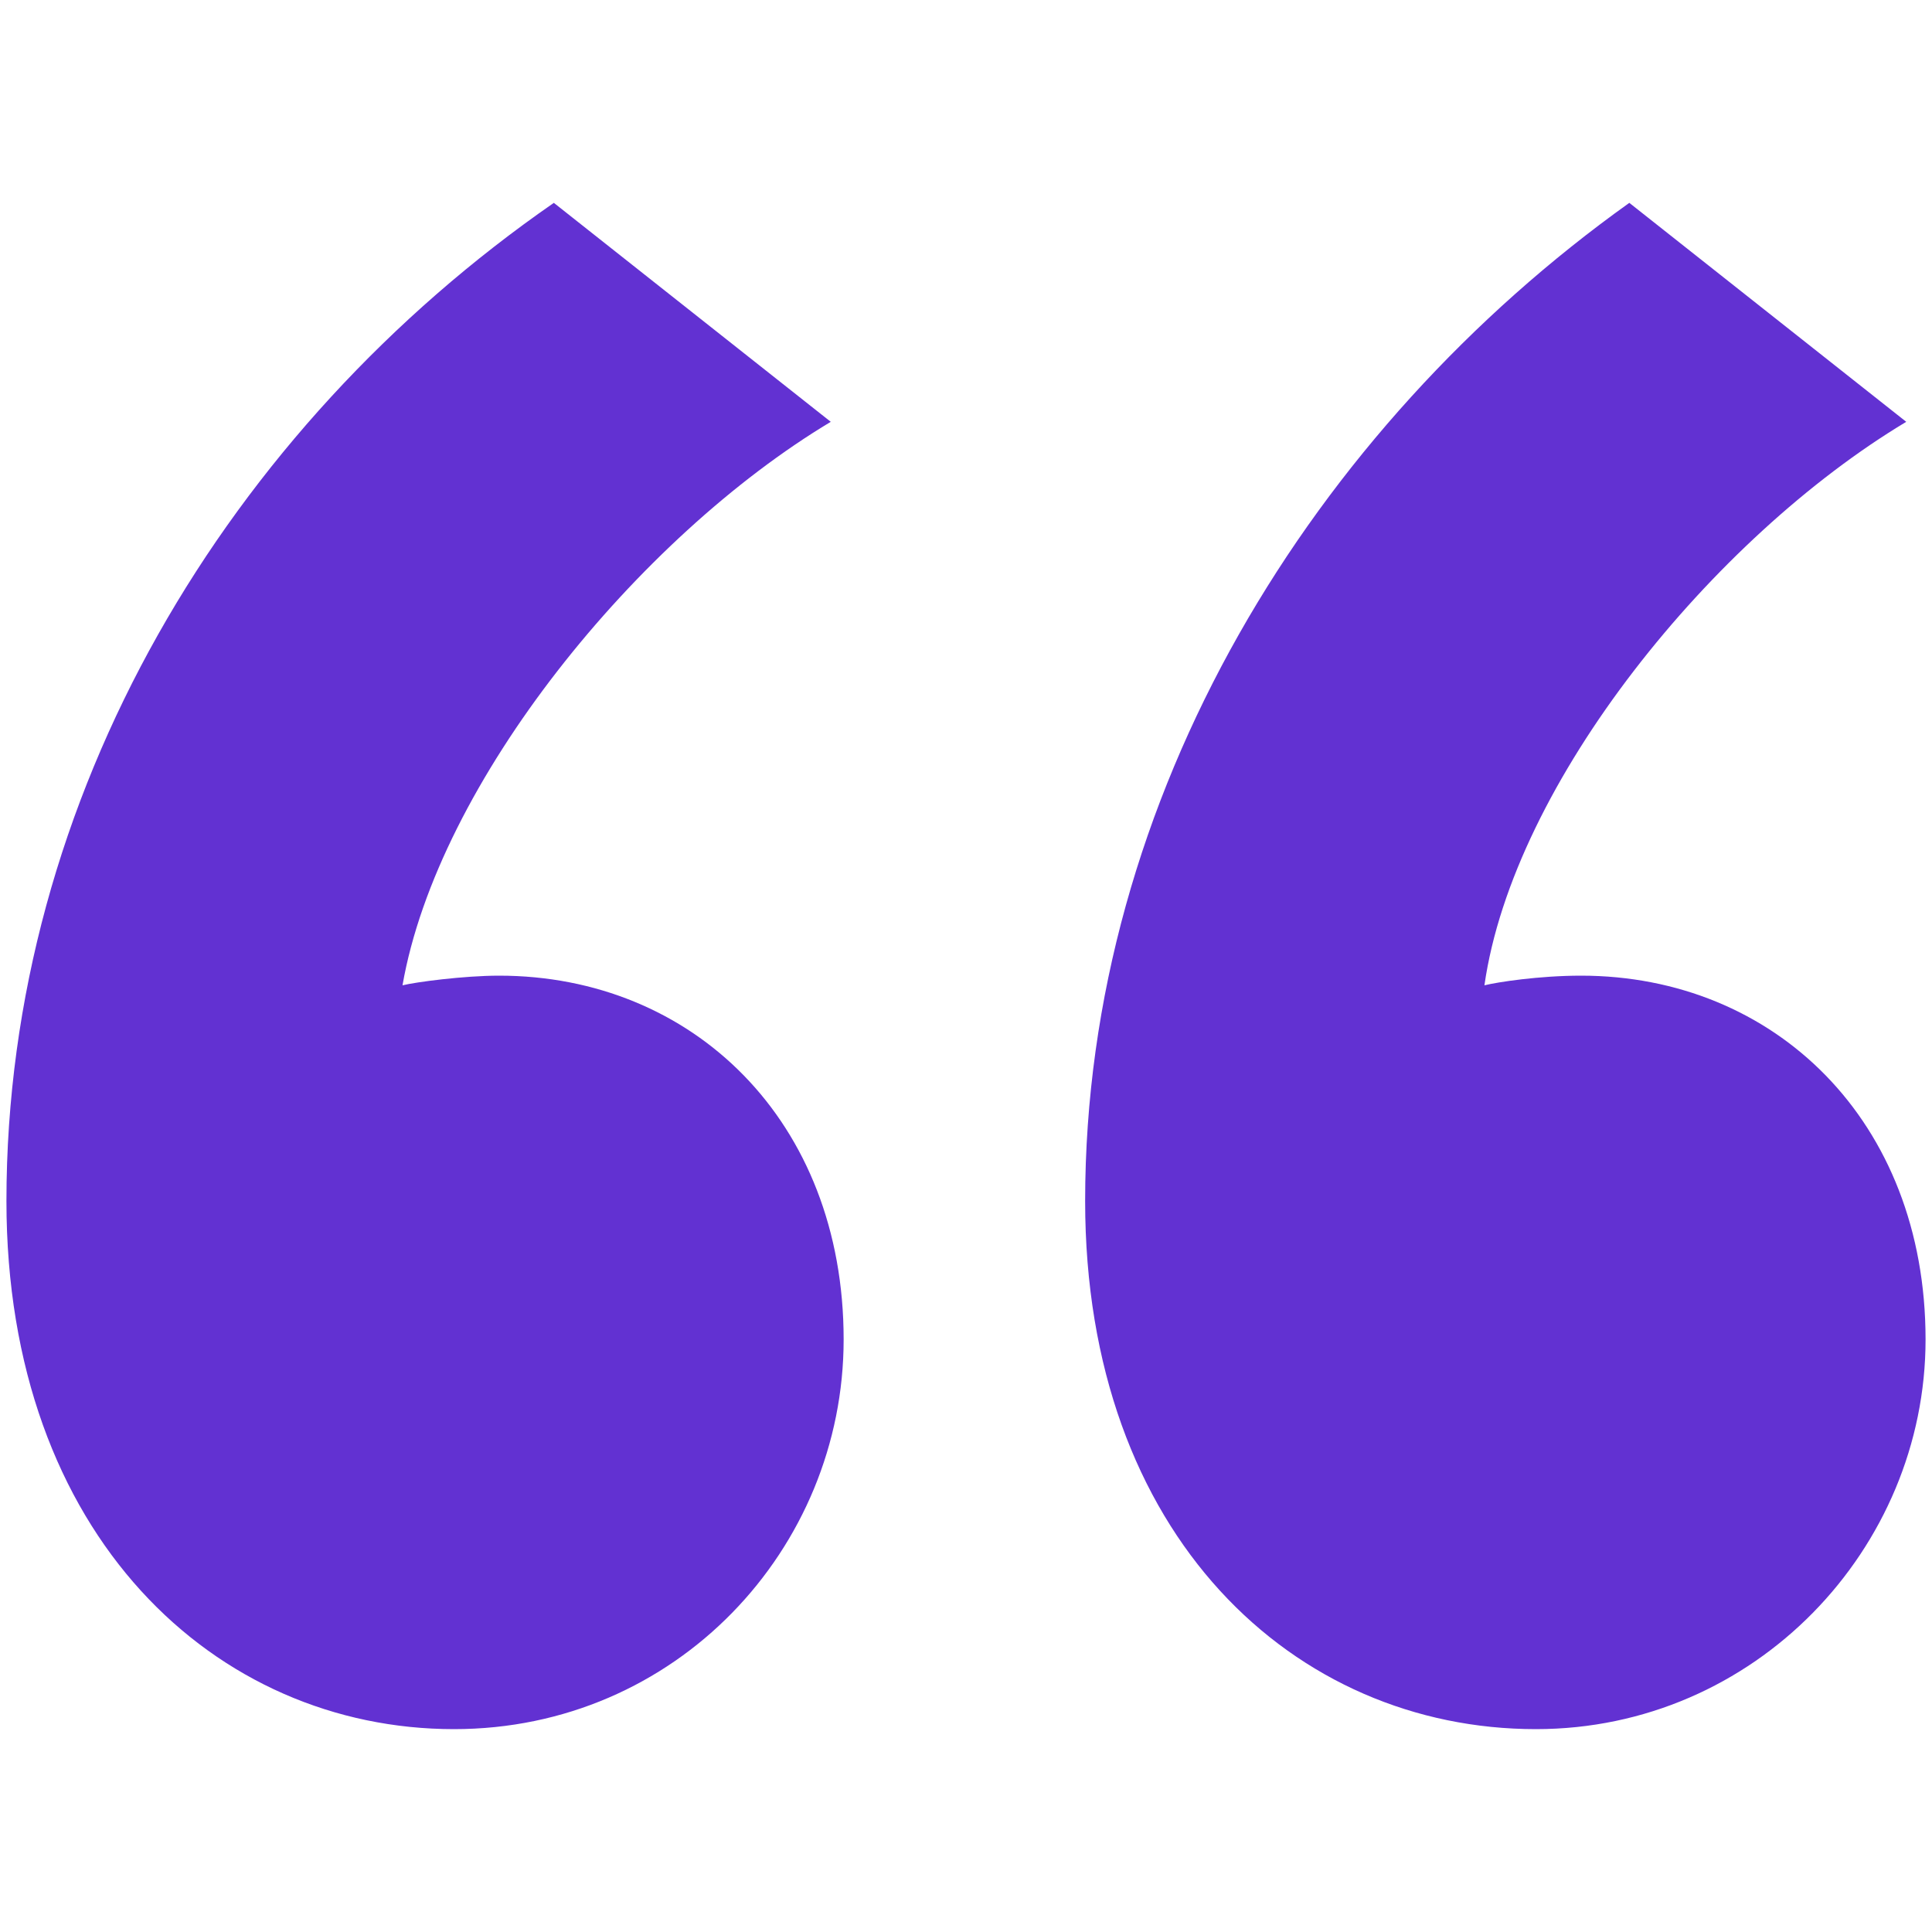 <svg xmlns="http://www.w3.org/2000/svg" version="1.1" x="0" y="0" width="60" height="60" viewBox="0 0 60 60" enable-background="new 0 0 60 60" xml:space="preserve">
  <path fill="#6231d2" d="M0.2 37.3c0 10.4 6.5 16.4 13.9 16.4 6.9 0 12.1-5.6 12.1-12.1 0-6.8-4.7-11.3-10.7-11.3 -1.1 0-2.6 0.2-3 0.3 1.1-6.3 7.3-13.9 13.3-17.5l-8.6-6.8C7.1 13.3 0.2 24.7 0.2 37.3zM33.7 37.3c0 10.4 6.5 16.4 14 16.4 6.8 0 12.1-5.6 12.1-12.1 0-6.8-4.7-11.3-10.7-11.3 -1.3 0-2.6 0.2-3 0.3 0.9-6.3 7.1-13.9 13.1-17.5l-8.6-6.8C40.8 13.3 33.7 24.7 33.7 37.3z"/>
</svg>
